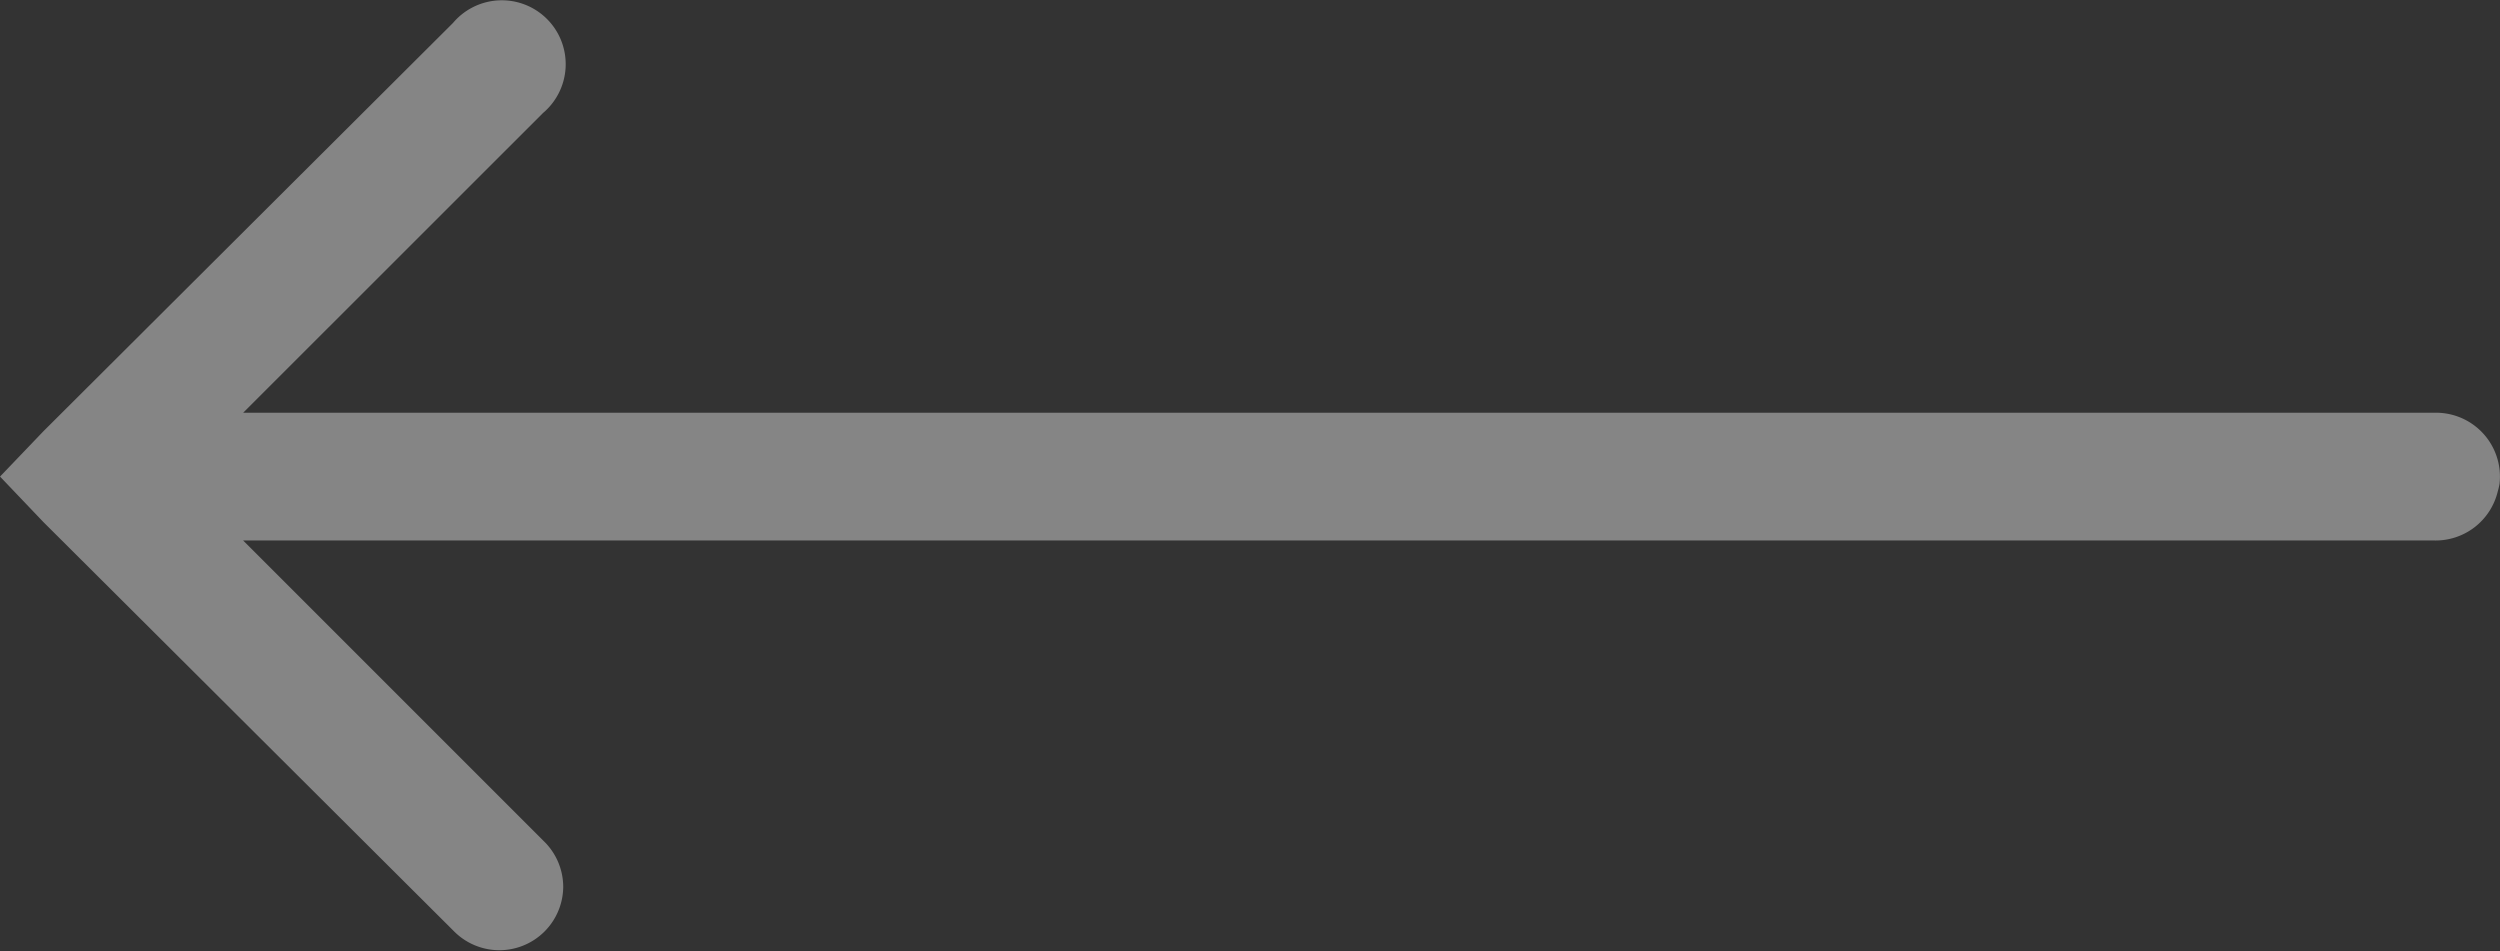 <svg xmlns="http://www.w3.org/2000/svg" width="95.162" height="36.207" viewBox="0 0 95.162 36.207"><rect x="0" y="0" width="95.162" height="36.207" fill="#333333" stroke="none"/><g transform="translate(1.384 35.174) rotate(-90)" opacity="0.4"><path d="M16.9,92.77a1.672,1.672,0,0,1-.179-.045A1.434,1.434,0,0,1,15.6,91.293V5.457L2.449,18.608a1.431,1.431,0,0,1-1.029.447A1.431,1.431,0,0,1,.436,16.6L16,.984,17.032,0,18.06.984,33.627,16.6a1.432,1.432,0,1,1-2.013,2.013L18.463,5.457V91.293A1.433,1.433,0,0,1,16.9,92.77Z" transform="translate(0 0)" fill="#fff" stroke="#fff" stroke-width="2"/></g></svg>